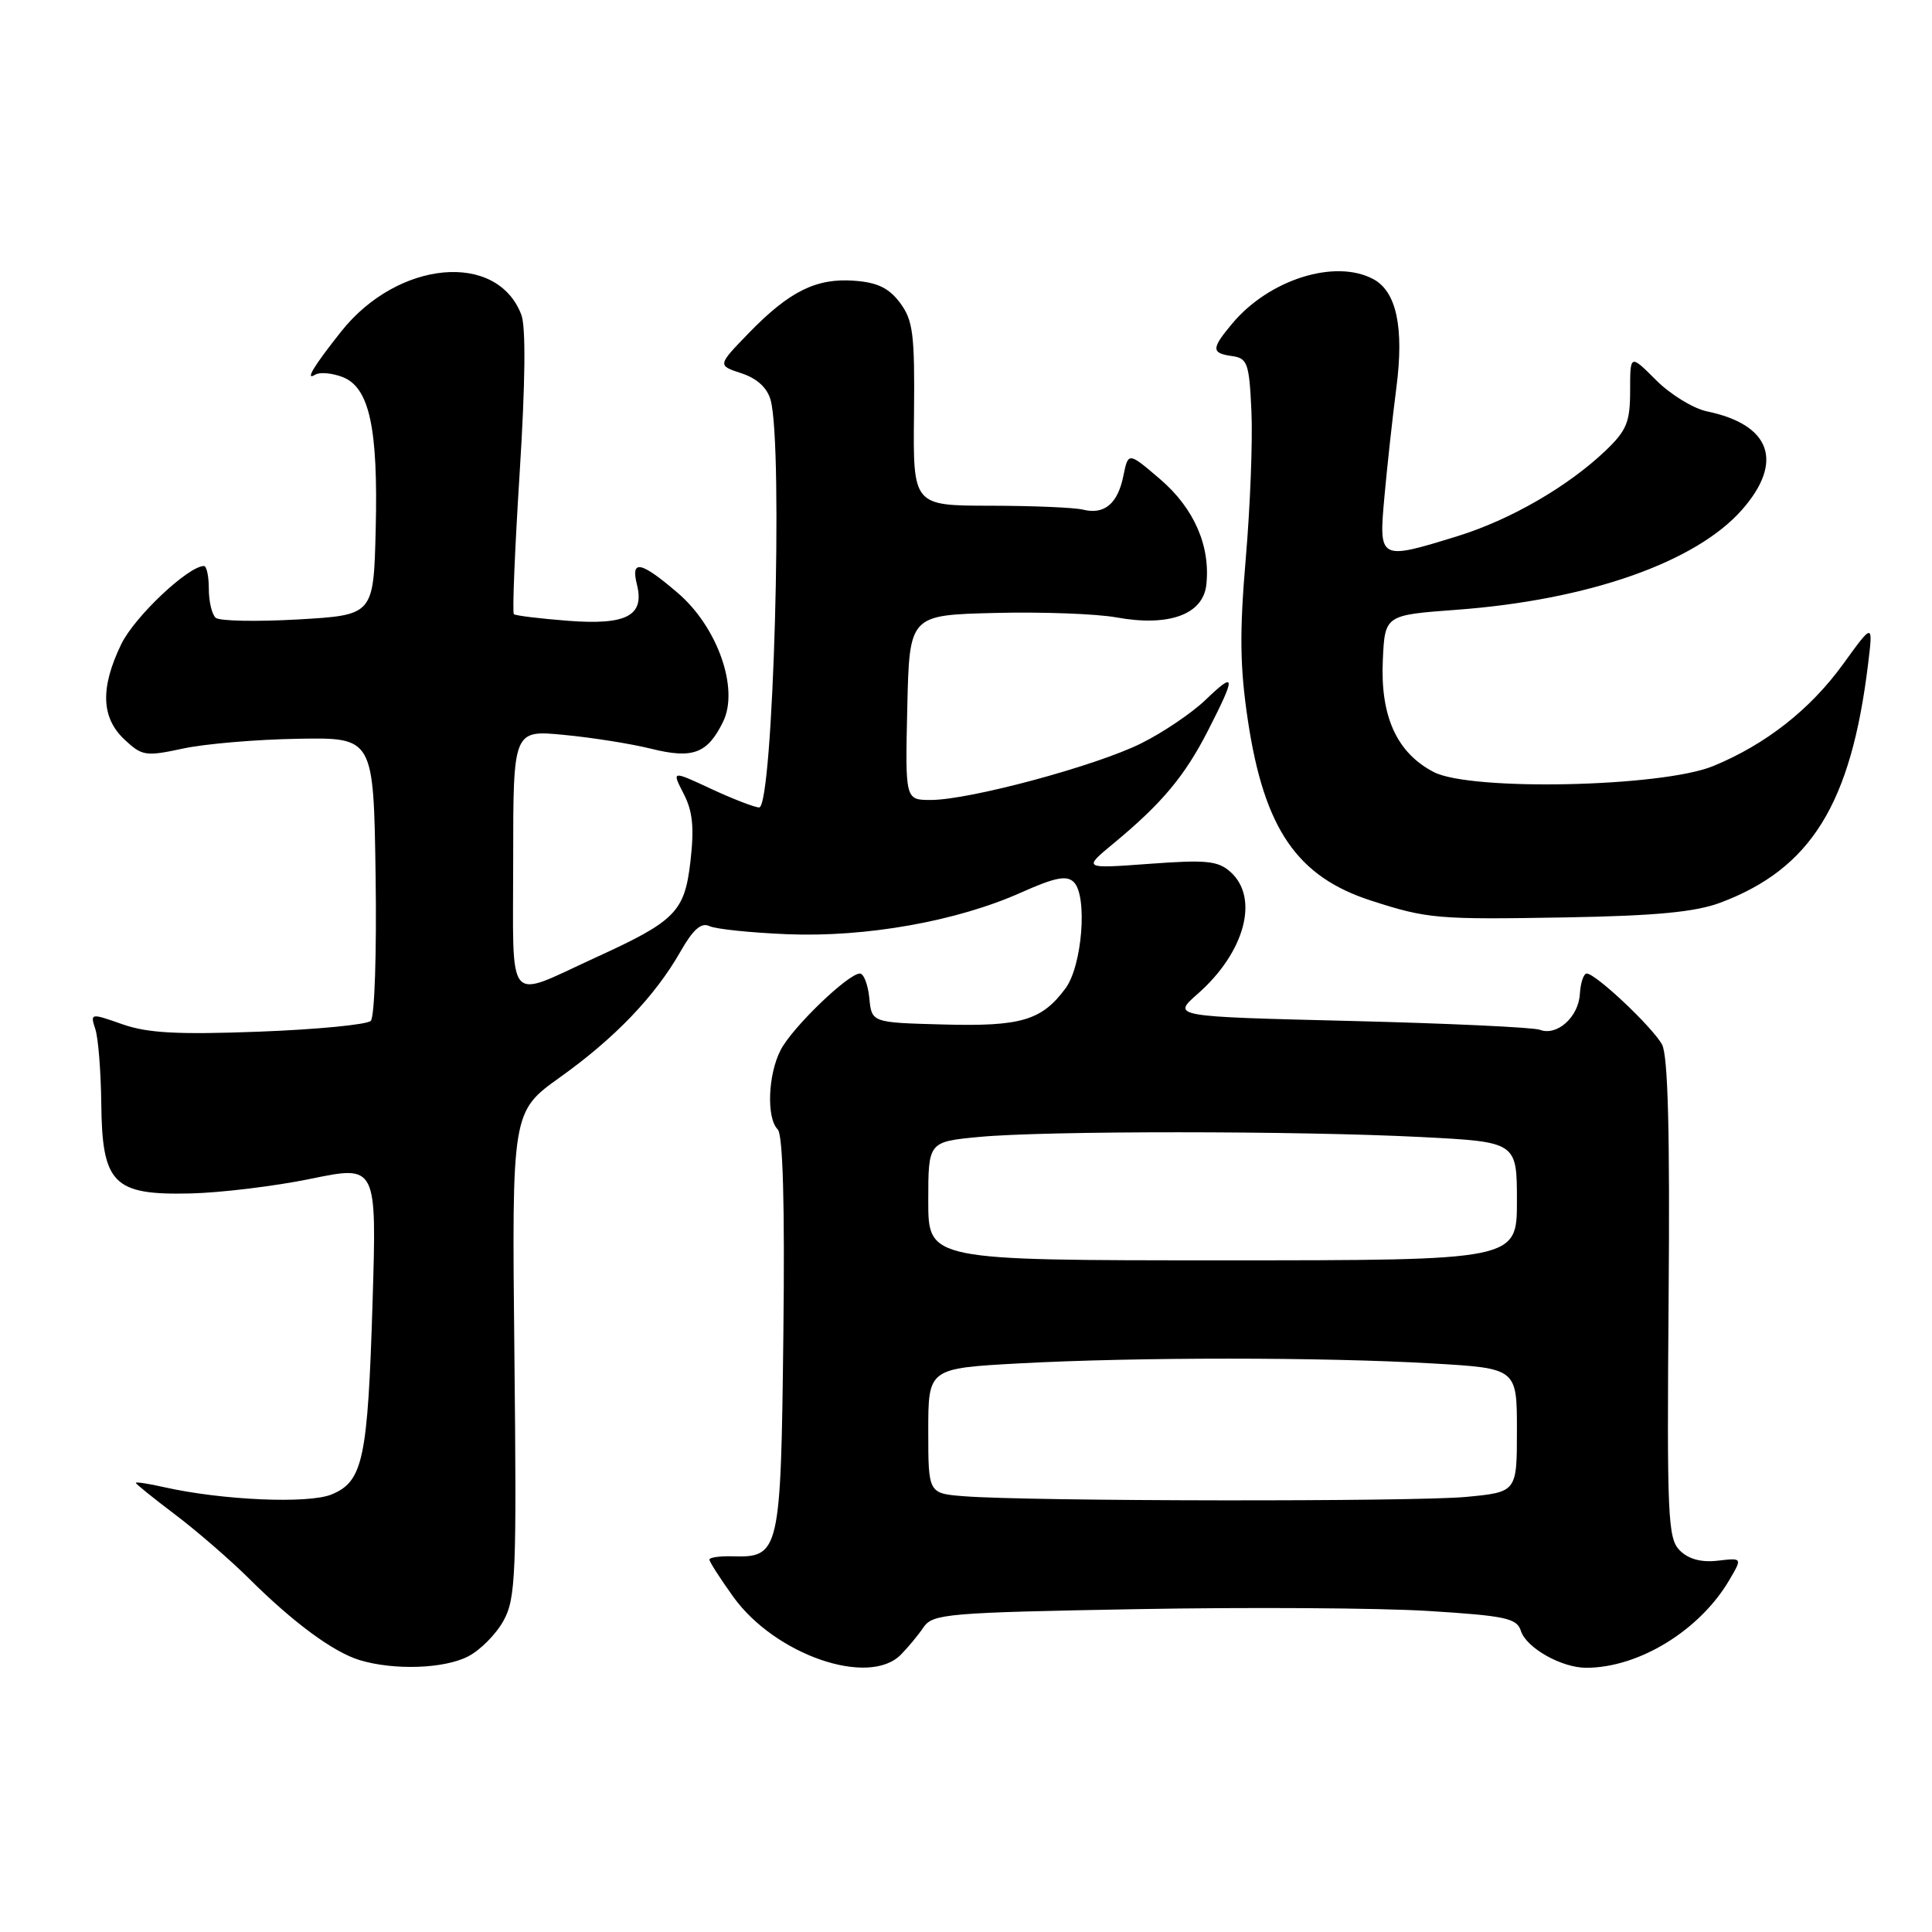 <?xml version="1.0" encoding="UTF-8" standalone="no"?>
<!DOCTYPE svg PUBLIC "-//W3C//DTD SVG 1.1//EN" "http://www.w3.org/Graphics/SVG/1.1/DTD/svg11.dtd" >
<svg xmlns="http://www.w3.org/2000/svg" xmlns:xlink="http://www.w3.org/1999/xlink" version="1.1" viewBox="0 0 256 256">
 <g >
 <path fill="currentColor"
d=" M 62.03 219.48 C 63.65 218.65 65.76 216.51 66.73 214.73 C 68.34 211.79 68.47 208.60 68.16 179.40 C 67.82 147.31 67.82 147.31 74.21 142.74 C 81.48 137.55 86.79 132.01 90.17 126.08 C 91.84 123.15 92.92 122.20 94.00 122.71 C 94.83 123.11 99.48 123.59 104.34 123.79 C 114.76 124.21 126.80 122.07 135.29 118.27 C 139.82 116.25 141.35 115.95 142.29 116.89 C 144.13 118.73 143.40 127.99 141.18 130.97 C 138.03 135.22 135.29 136.03 125.00 135.75 C 115.50 135.50 115.50 135.50 115.19 132.25 C 115.01 130.46 114.45 129.00 113.94 129.00 C 112.39 129.00 104.97 136.15 103.44 139.13 C 101.76 142.37 101.54 148.14 103.05 149.65 C 103.74 150.34 104.00 159.54 103.80 176.81 C 103.47 205.71 103.31 206.40 97.06 206.22 C 95.38 206.17 94.00 206.37 94.00 206.65 C 94.00 206.94 95.42 209.16 97.16 211.58 C 102.69 219.28 115.12 223.57 119.37 219.25 C 120.32 218.29 121.68 216.65 122.39 215.60 C 123.60 213.84 125.60 213.67 150.61 213.22 C 165.41 212.95 182.79 213.06 189.23 213.46 C 199.51 214.10 201.00 214.42 201.53 216.11 C 202.25 218.36 206.93 221.00 210.20 220.99 C 217.19 220.98 225.28 216.00 229.18 209.30 C 230.87 206.42 230.87 206.42 227.60 206.80 C 225.42 207.05 223.74 206.60 222.58 205.44 C 220.99 203.85 220.87 201.00 221.10 172.10 C 221.28 150.08 221.02 139.87 220.23 138.41 C 218.99 136.12 211.44 129.00 210.25 129.00 C 209.84 129.00 209.43 130.21 209.34 131.70 C 209.17 134.77 206.30 137.33 204.03 136.45 C 203.19 136.13 191.87 135.60 178.89 135.28 C 155.28 134.70 155.28 134.70 158.69 131.70 C 164.93 126.22 166.89 119.02 163.07 115.56 C 161.40 114.06 159.90 113.90 152.32 114.46 C 143.50 115.11 143.50 115.11 147.50 111.80 C 153.95 106.47 156.97 102.86 160.08 96.78 C 163.80 89.49 163.75 88.89 159.75 92.73 C 157.96 94.45 154.13 97.05 151.23 98.49 C 145.25 101.48 128.46 106.00 123.34 106.00 C 119.94 106.00 119.94 106.00 120.22 93.75 C 120.50 81.50 120.50 81.50 131.82 81.22 C 138.04 81.06 145.30 81.33 147.94 81.81 C 154.87 83.07 159.39 81.43 159.84 77.52 C 160.42 72.38 158.23 67.35 153.73 63.50 C 149.50 59.88 149.50 59.88 148.85 63.07 C 148.10 66.76 146.33 68.23 143.50 67.53 C 142.40 67.25 136.88 67.02 131.24 67.01 C 120.98 67.00 120.98 67.00 121.11 54.89 C 121.22 44.30 120.99 42.46 119.27 40.14 C 117.80 38.17 116.26 37.42 113.21 37.20 C 108.16 36.82 104.60 38.59 99.21 44.14 C 95.06 48.42 95.06 48.42 98.24 49.46 C 100.31 50.14 101.66 51.38 102.11 53.00 C 103.80 59.12 102.46 107.01 100.59 106.99 C 99.99 106.98 97.14 105.88 94.25 104.54 C 89.00 102.09 89.00 102.09 90.58 105.16 C 91.79 107.49 92.00 109.65 91.49 114.12 C 90.71 120.85 89.54 122.03 78.81 126.93 C 66.91 132.38 68.00 133.69 68.00 113.93 C 68.00 96.72 68.00 96.72 74.75 97.38 C 78.46 97.73 83.67 98.56 86.31 99.22 C 91.81 100.58 93.75 99.85 95.81 95.64 C 97.96 91.26 95.08 83.08 89.81 78.57 C 84.92 74.38 83.56 74.09 84.39 77.43 C 85.44 81.58 83.05 82.85 75.29 82.26 C 71.56 81.97 68.32 81.58 68.09 81.38 C 67.87 81.18 68.22 72.74 68.86 62.62 C 69.61 50.75 69.69 43.32 69.08 41.71 C 65.87 33.26 52.72 34.48 45.22 43.91 C 41.56 48.52 40.36 50.51 41.76 49.65 C 42.35 49.28 43.97 49.42 45.37 49.95 C 48.95 51.31 50.12 56.70 49.78 70.23 C 49.50 81.50 49.50 81.50 39.50 82.08 C 34.00 82.39 29.09 82.30 28.58 81.86 C 28.08 81.42 27.67 79.70 27.67 78.03 C 27.67 76.36 27.38 75.00 27.03 75.00 C 24.95 75.00 17.83 81.72 16.07 85.35 C 13.27 91.14 13.40 95.09 16.49 97.99 C 18.82 100.18 19.30 100.25 24.24 99.19 C 27.13 98.56 34.00 97.98 39.50 97.89 C 49.50 97.72 49.50 97.72 49.77 116.04 C 49.92 126.17 49.64 134.76 49.13 135.27 C 48.63 135.77 41.98 136.41 34.36 136.70 C 23.53 137.11 19.56 136.89 16.22 135.72 C 11.99 134.23 11.94 134.24 12.63 136.36 C 13.02 137.53 13.37 141.98 13.42 146.22 C 13.53 156.86 15.02 158.37 25.18 158.14 C 29.21 158.05 36.42 157.18 41.21 156.19 C 49.92 154.40 49.92 154.40 49.37 172.45 C 48.73 193.35 48.11 196.30 43.94 198.02 C 40.88 199.29 29.44 198.79 21.75 197.06 C 19.69 196.59 18.00 196.33 18.00 196.49 C 18.00 196.64 20.36 198.54 23.25 200.72 C 26.14 202.91 30.52 206.71 33.00 209.17 C 38.88 215.02 44.19 218.93 47.68 219.98 C 52.23 221.35 58.87 221.12 62.03 219.48 Z  M 227.93 119.62 C 239.96 115.11 245.27 106.55 247.53 88.00 C 248.20 82.50 248.20 82.50 244.22 88.00 C 239.86 94.02 233.96 98.65 227.00 101.51 C 220.19 104.30 194.92 104.84 190.00 102.31 C 185.10 99.78 182.89 94.95 183.23 87.50 C 183.50 81.50 183.50 81.50 193.00 80.80 C 210.45 79.51 224.71 74.51 230.84 67.53 C 236.40 61.19 234.65 56.27 226.19 54.51 C 224.37 54.13 221.33 52.27 219.44 50.37 C 216.00 46.93 216.00 46.93 216.00 51.77 C 216.00 55.93 215.54 57.04 212.75 59.71 C 207.74 64.48 200.14 68.87 193.14 71.04 C 182.70 74.26 182.68 74.25 183.45 65.75 C 183.81 61.76 184.52 55.28 185.03 51.34 C 186.06 43.39 185.04 38.62 181.96 36.98 C 176.91 34.28 168.17 37.03 163.29 42.86 C 160.48 46.21 160.48 46.79 163.25 47.18 C 165.30 47.47 165.53 48.12 165.82 54.50 C 166.00 58.35 165.66 67.12 165.07 74.00 C 164.23 83.86 164.29 88.41 165.36 95.52 C 167.52 109.85 171.88 116.19 181.72 119.35 C 189.16 121.75 190.47 121.86 207.50 121.56 C 219.40 121.35 224.63 120.85 227.93 119.62 Z  M 127.75 198.26 C 123.00 197.89 123.00 197.89 123.00 189.60 C 123.00 181.31 123.00 181.31 135.16 180.65 C 150.63 179.82 175.27 179.82 189.75 180.66 C 201.00 181.31 201.00 181.31 201.00 189.51 C 201.00 197.71 201.00 197.71 194.25 198.35 C 187.33 199.00 136.28 198.94 127.75 198.26 Z  M 123.00 159.14 C 123.00 151.29 123.00 151.29 129.75 150.65 C 138.51 149.82 171.96 149.83 188.25 150.66 C 201.00 151.31 201.00 151.31 201.00 159.15 C 201.00 167.00 201.00 167.00 162.00 167.00 C 123.00 167.00 123.00 167.00 123.00 159.14 Z "/>
</g>
</svg>